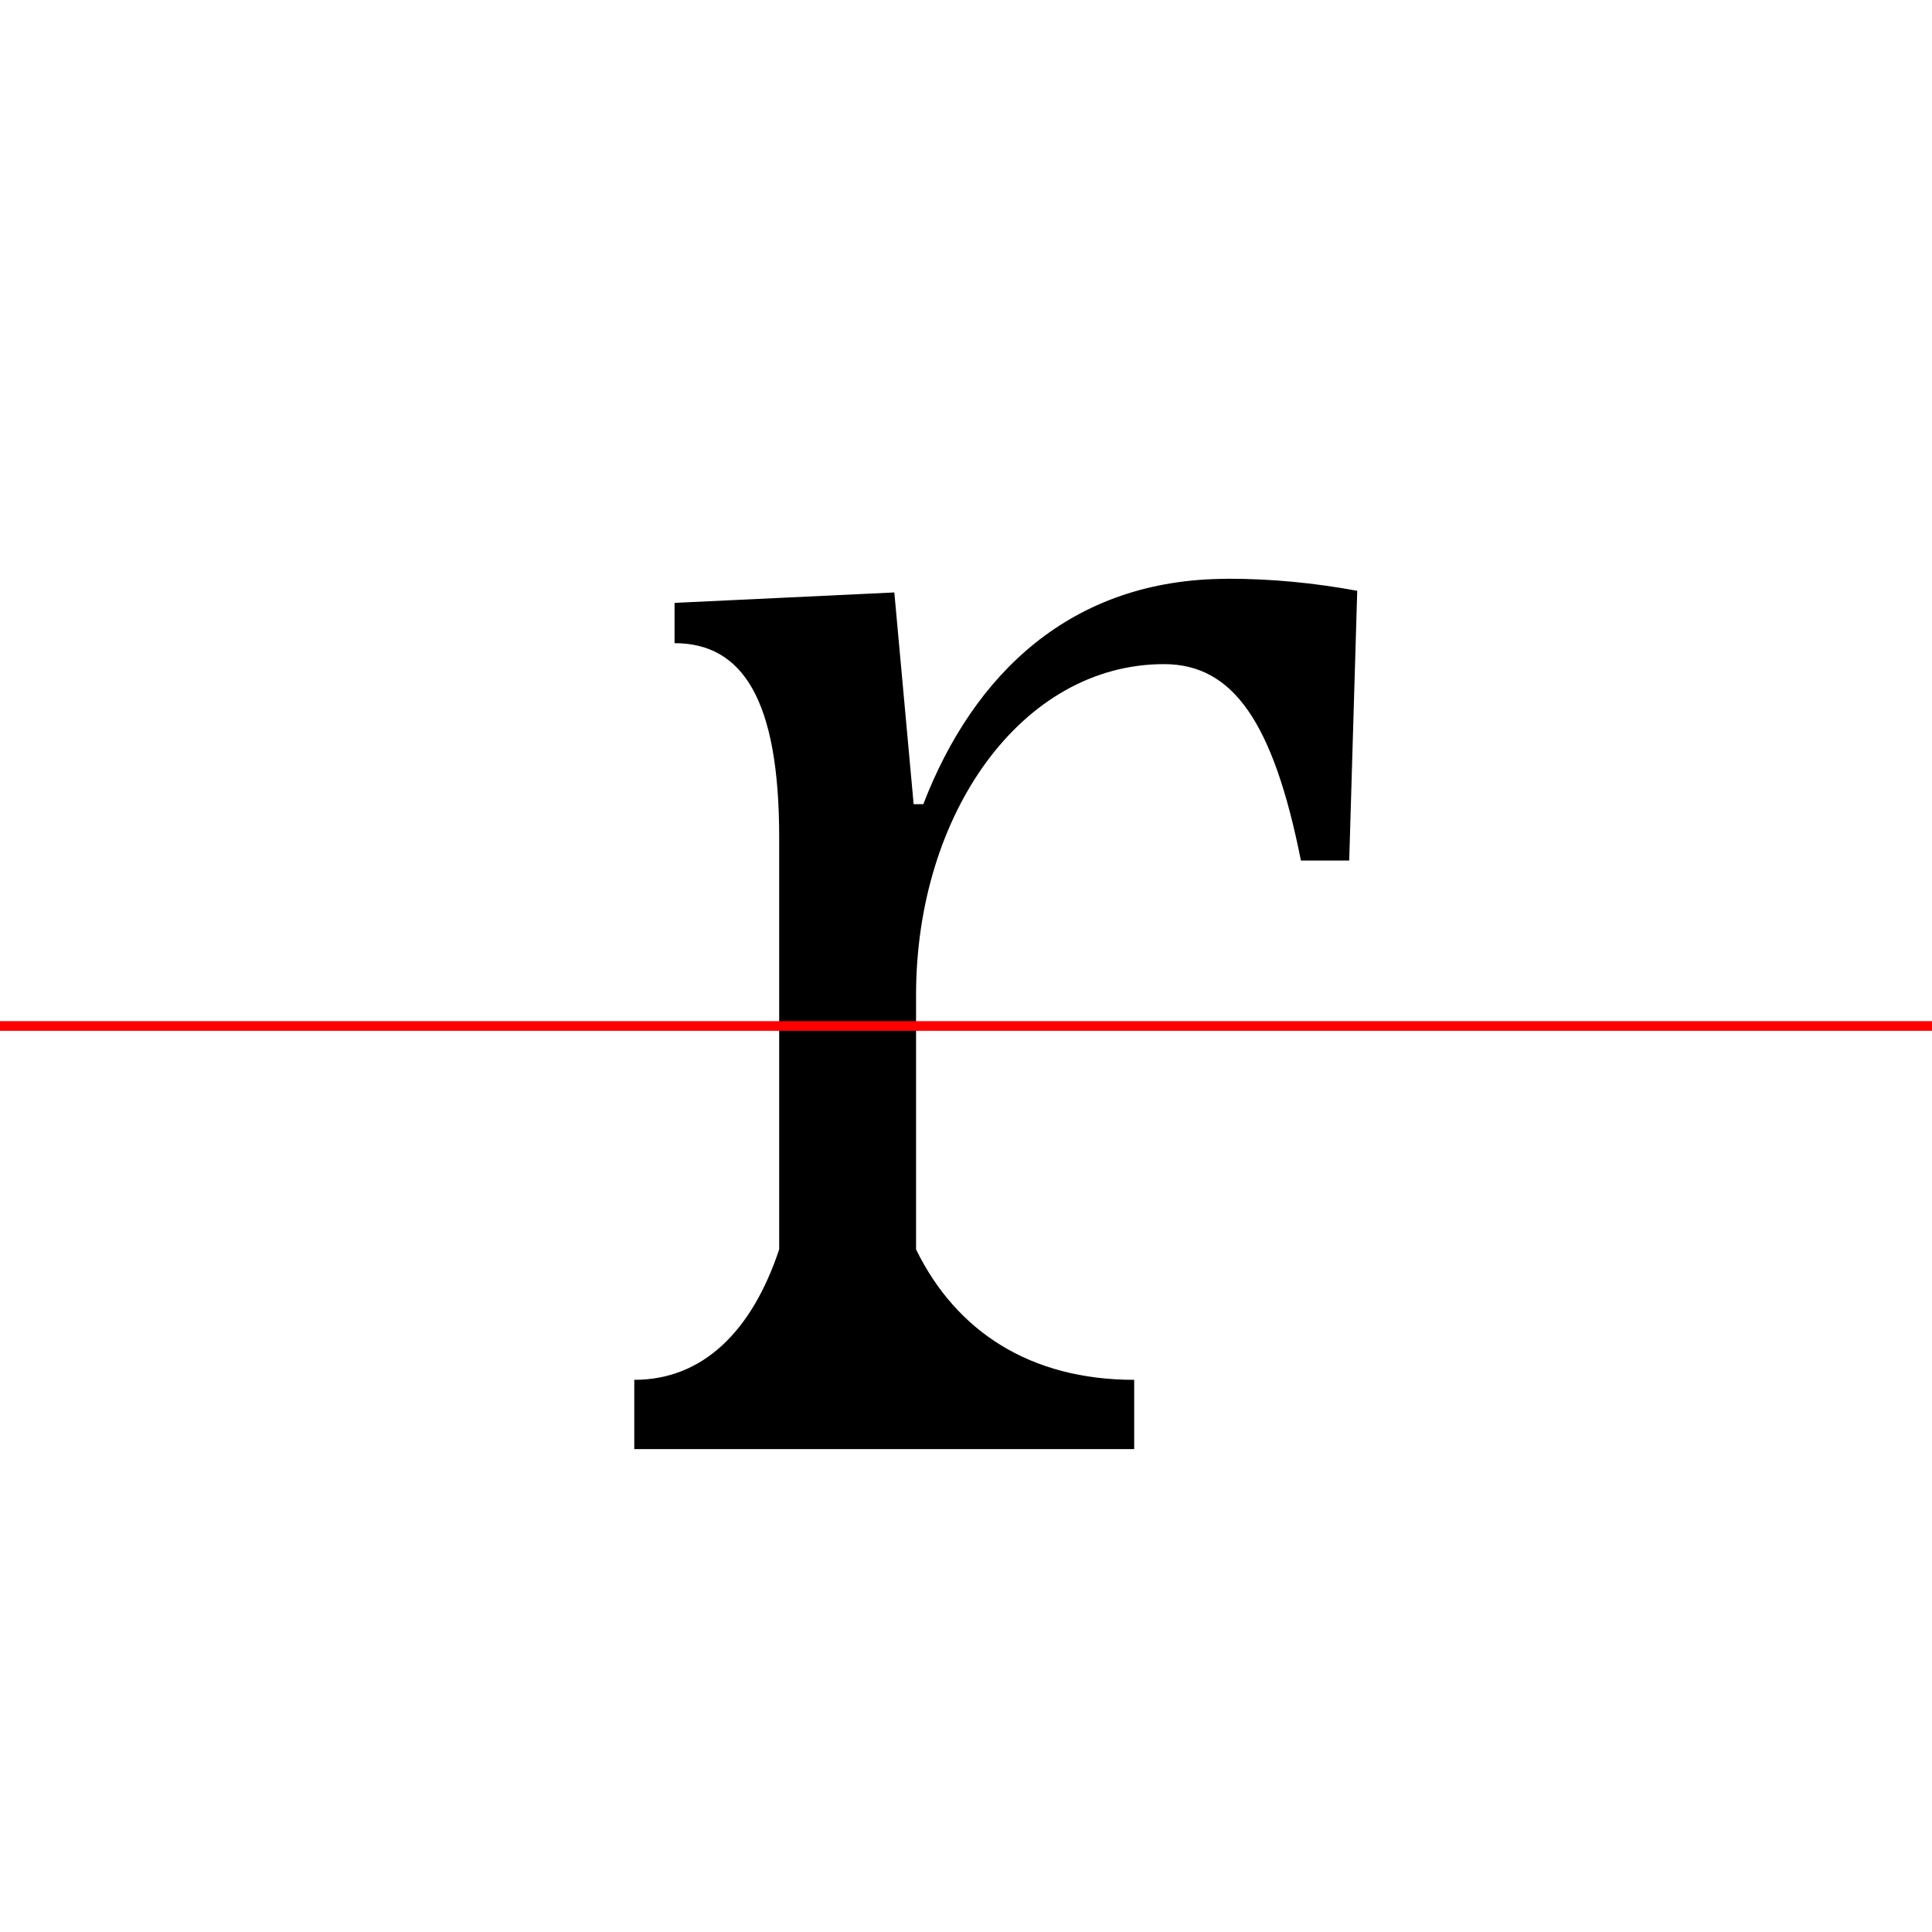 <?xml version="1.0" encoding="UTF-8"?>
<svg width="200" height="200" viewBox="0 0 200 200" version="1.1" xmlns="http://www.w3.org/2000/svg" xmlns:xlink="http://www.w3.org/1999/xlink">
 <rect x="0" y="0" width="200" height="200" fill="#333333" stroke="none"/>
 <path d="M0,0 l200,0 l0,200 l-200,0 Z M0,0" fill="rgb(255,255,255)" transform="matrix(1,0,0,-1,0,200)"/>
 <clipPath id="clip477">
  <path clip-rule="evenodd" d="M0,43.79 l200,0 l0,200 l-200,0 Z M0,43.79" transform="matrix(1,0,0,-1,0,150)"/>
 </clipPath>
 <g clip-path="url(#clip477)">
  <path d="M127.08,90.08 c-16.25,0,-26.33,-9.92,-31.5,-23.33 l-1.0,0 l-2.0,21.92 l-22.75,-1.08 l0,-4.17 c7.08,0,10.83,-5.92,10.83,-20.08 l0,-36.67 c0,-14.17,-3.75,-22.5,-10.83,-22.5 l0,-4.17 l41.67,0 l0,4.17 c-10.92,0,-16.67,8.33,-16.67,22.5 l0,20.33 c0,18.83,11.0,34.25,25.67,34.25 c7.17,0,11.33,-6.08,14.17,-20.33 l5.0,0 l0.83,27.92 c-4.5,0.83,-8.92,1.25,-13.42,1.25 Z M127.08,90.08" fill="rgb(0,0,0)" transform="matrix(1,0,0,-1,0,150)"/>
 </g>
 <clipPath id="clip478">
  <path clip-rule="evenodd" d="M0,-50 l200,0 l0,93.79 l-200,0 Z M0,-50" transform="matrix(1,0,0,-1,0,150)"/>
 </clipPath>
 <g clip-path="url(#clip478)">
  <path d="M128.0,90.08 c-16.0,0,-26.83,-8.75,-32.42,-23.0 l-1.0,0 l-1.75,21.17 l-26.5,-0.67 l0,-7.17 c6.83,0,11.67,-3.5,14.33,-12.0 l0,-47.75 c-2.83,-8.5,-7.92,-13.5,-15.0,-13.5 l0,-7.17 l51.75,0 l0,7.17 c-10.75,0,-18.42,5.0,-22.58,13.5 l0,23.25 c0,21.25,10.92,35.5,28.42,35.5 c7.17,0,12.17,-4.08,16.25,-13.33 l3.0,0 l1.5,21.92 c-5.0,1.33,-10.33,2.08,-16.0,2.08 Z M128.0,90.08" fill="rgb(0,0,0)" transform="matrix(1,0,0,-1,0,150)"/>
 </g>
 <path d="M0,43.79 l200,0" fill="none" stroke="rgb(255,0,0)" stroke-width="1" transform="matrix(1,0,0,-1,0,150)"/>
</svg>